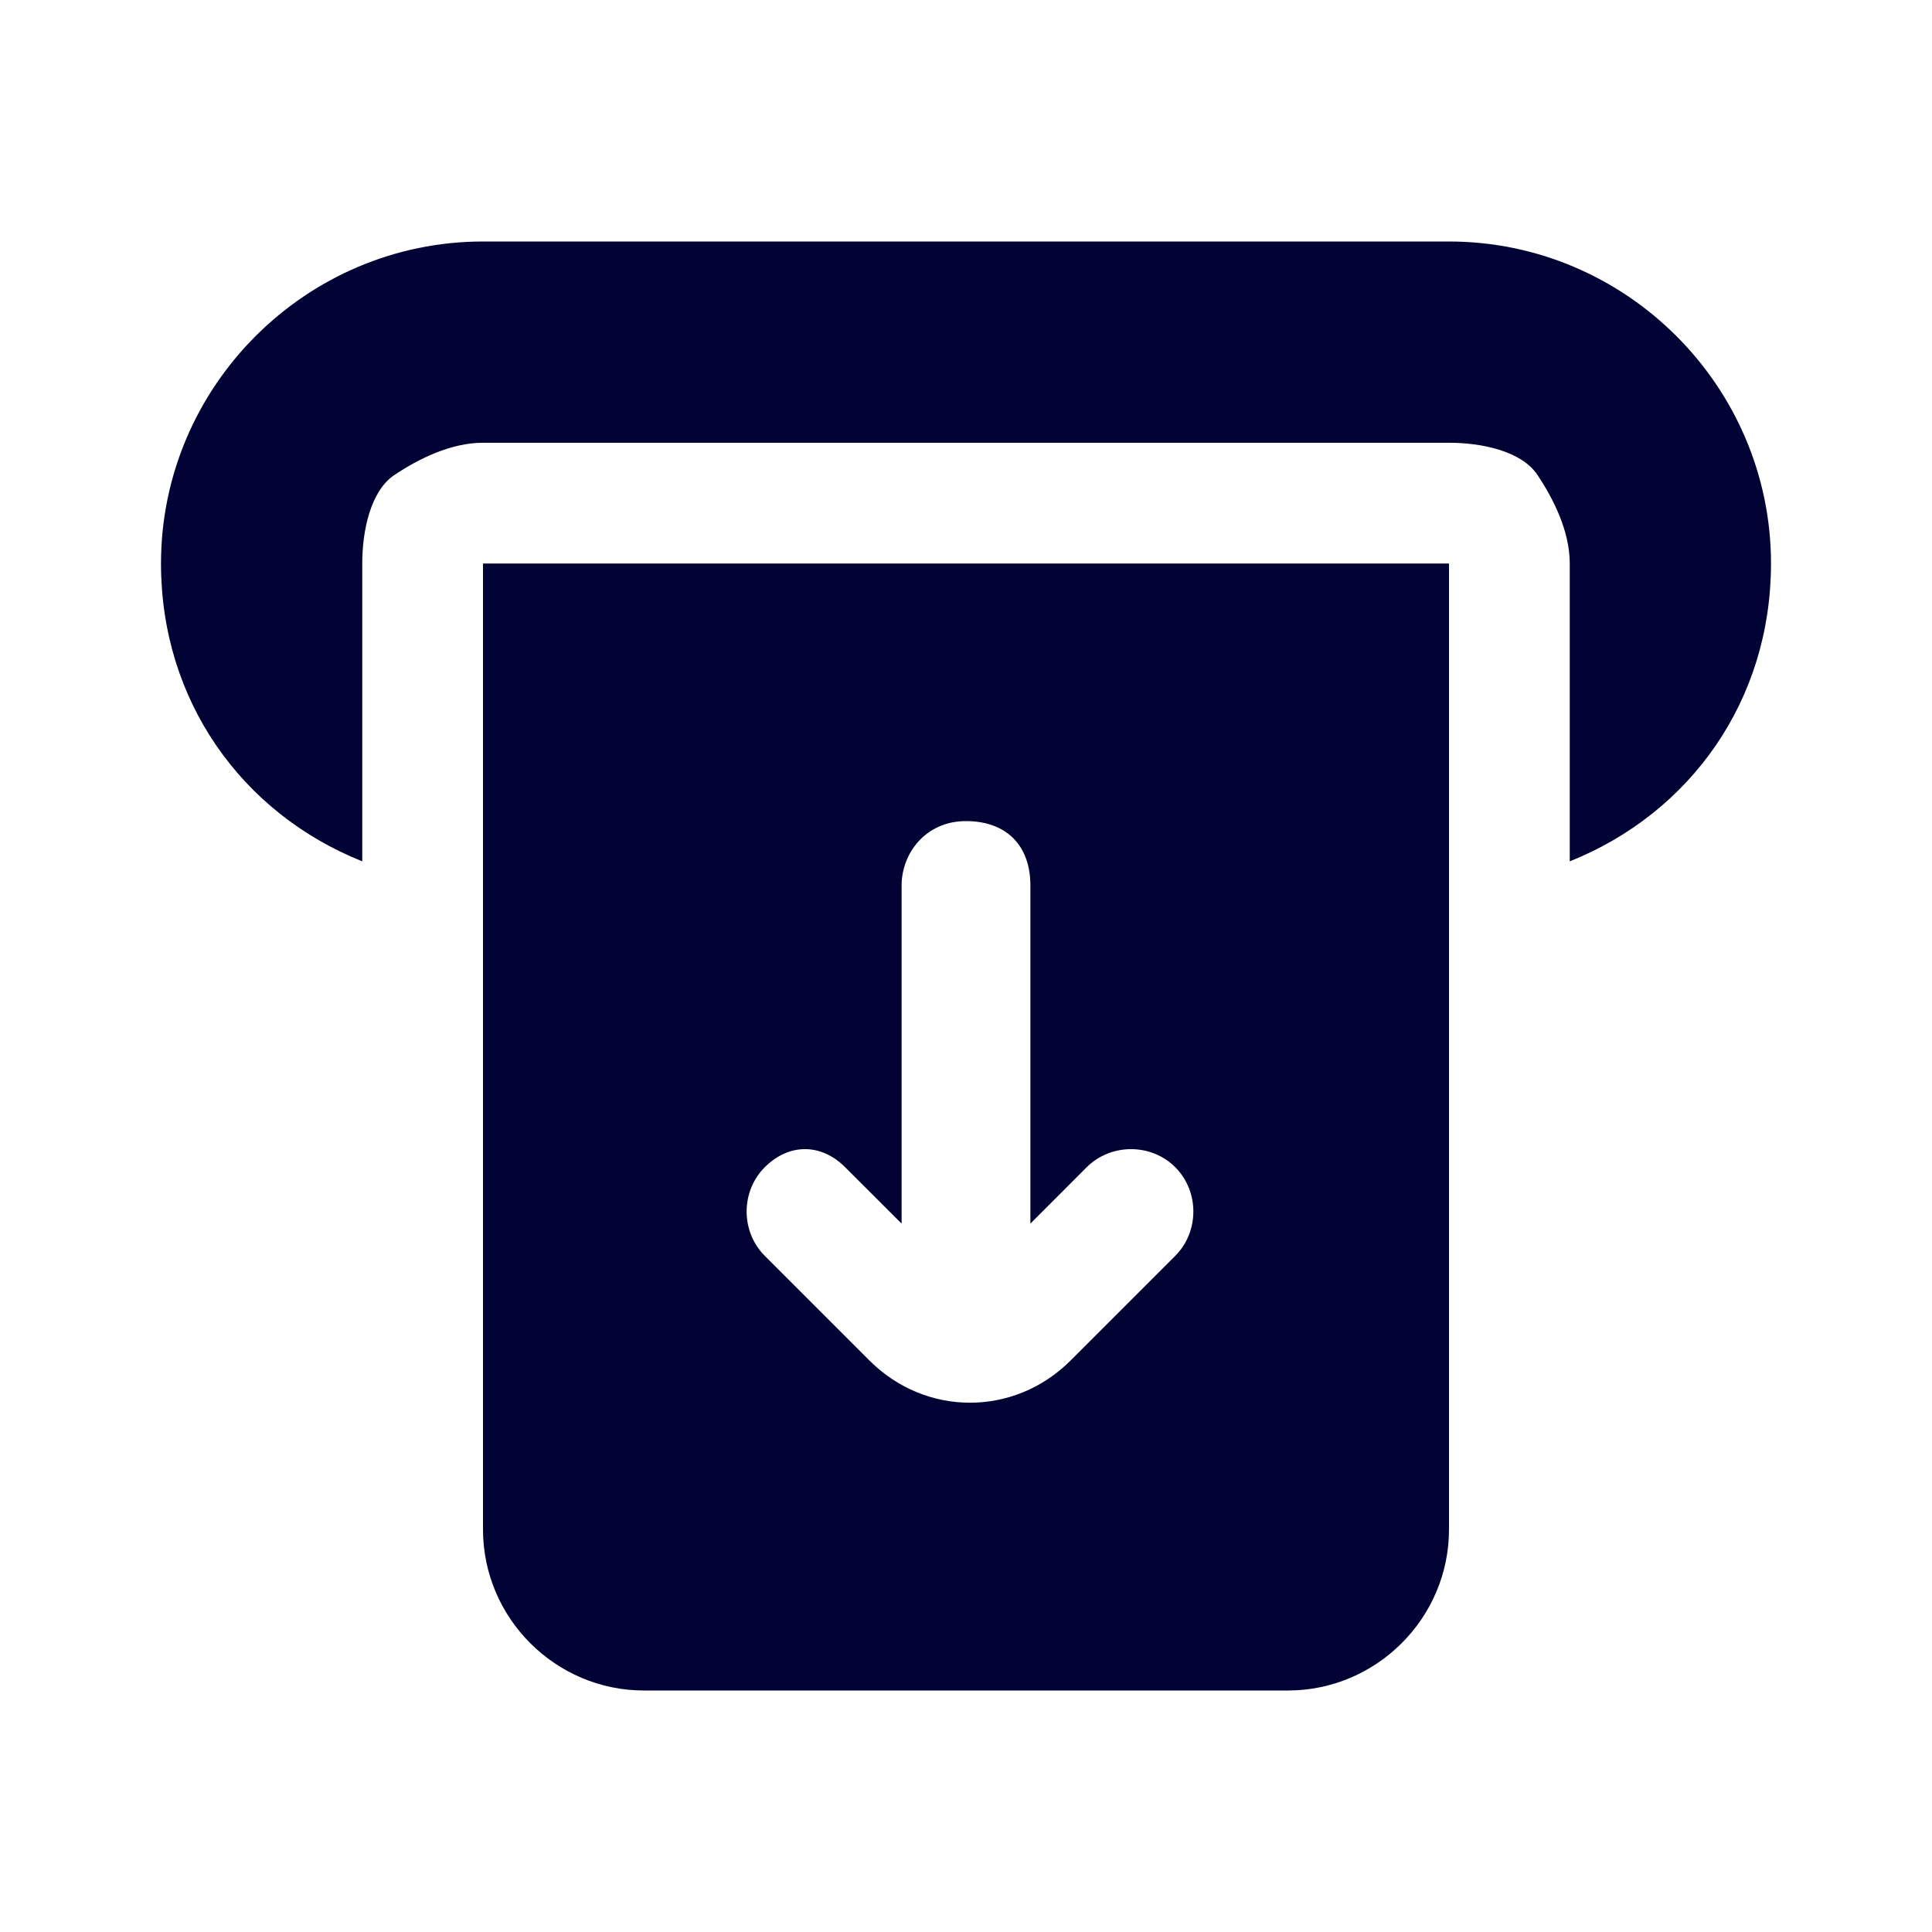 <svg width="24" height="24" viewBox="0 0 24 24" fill="none" xmlns="http://www.w3.org/2000/svg">
<path d="M6 3H18C20.2 3 22 4.8 22 7C22 8.7 21 10.1 19.5 10.7V7C19.5 6.6 19.299 6.2 19.099 5.9C18.899 5.6 18.399 5.5 18 5.5H6C5.6 5.5 5.2 5.7 4.9 5.9C4.6 6.1 4.5 6.6 4.5 7V10.7C3 10.1 2 8.7 2 7C2 4.8 3.8 3 6 3Z" fill="#000333"/>
<path fill-rule="evenodd" clip-rule="evenodd" d="M18 7V19C18 20.1 17.099 21 15.999 21H8C6.9 21 6 20.1 6 19V7H18ZM10.499 14.5L11.2 15.2V11C11.2 10.6 11.499 10.2 11.999 10.2C12.499 10.2 12.8 10.5 12.8 11V15.2L13.499 14.5C13.8 14.2 14.3 14.2 14.6 14.5C14.899 14.8 14.899 15.3 14.6 15.6L13.3 16.9C12.6 17.6 11.499 17.6 10.8 16.9L9.5 15.6C9.2 15.3 9.2 14.8 9.5 14.5C9.8 14.2 10.2 14.2 10.499 14.5Z" fill="#000333"/>
</svg>
